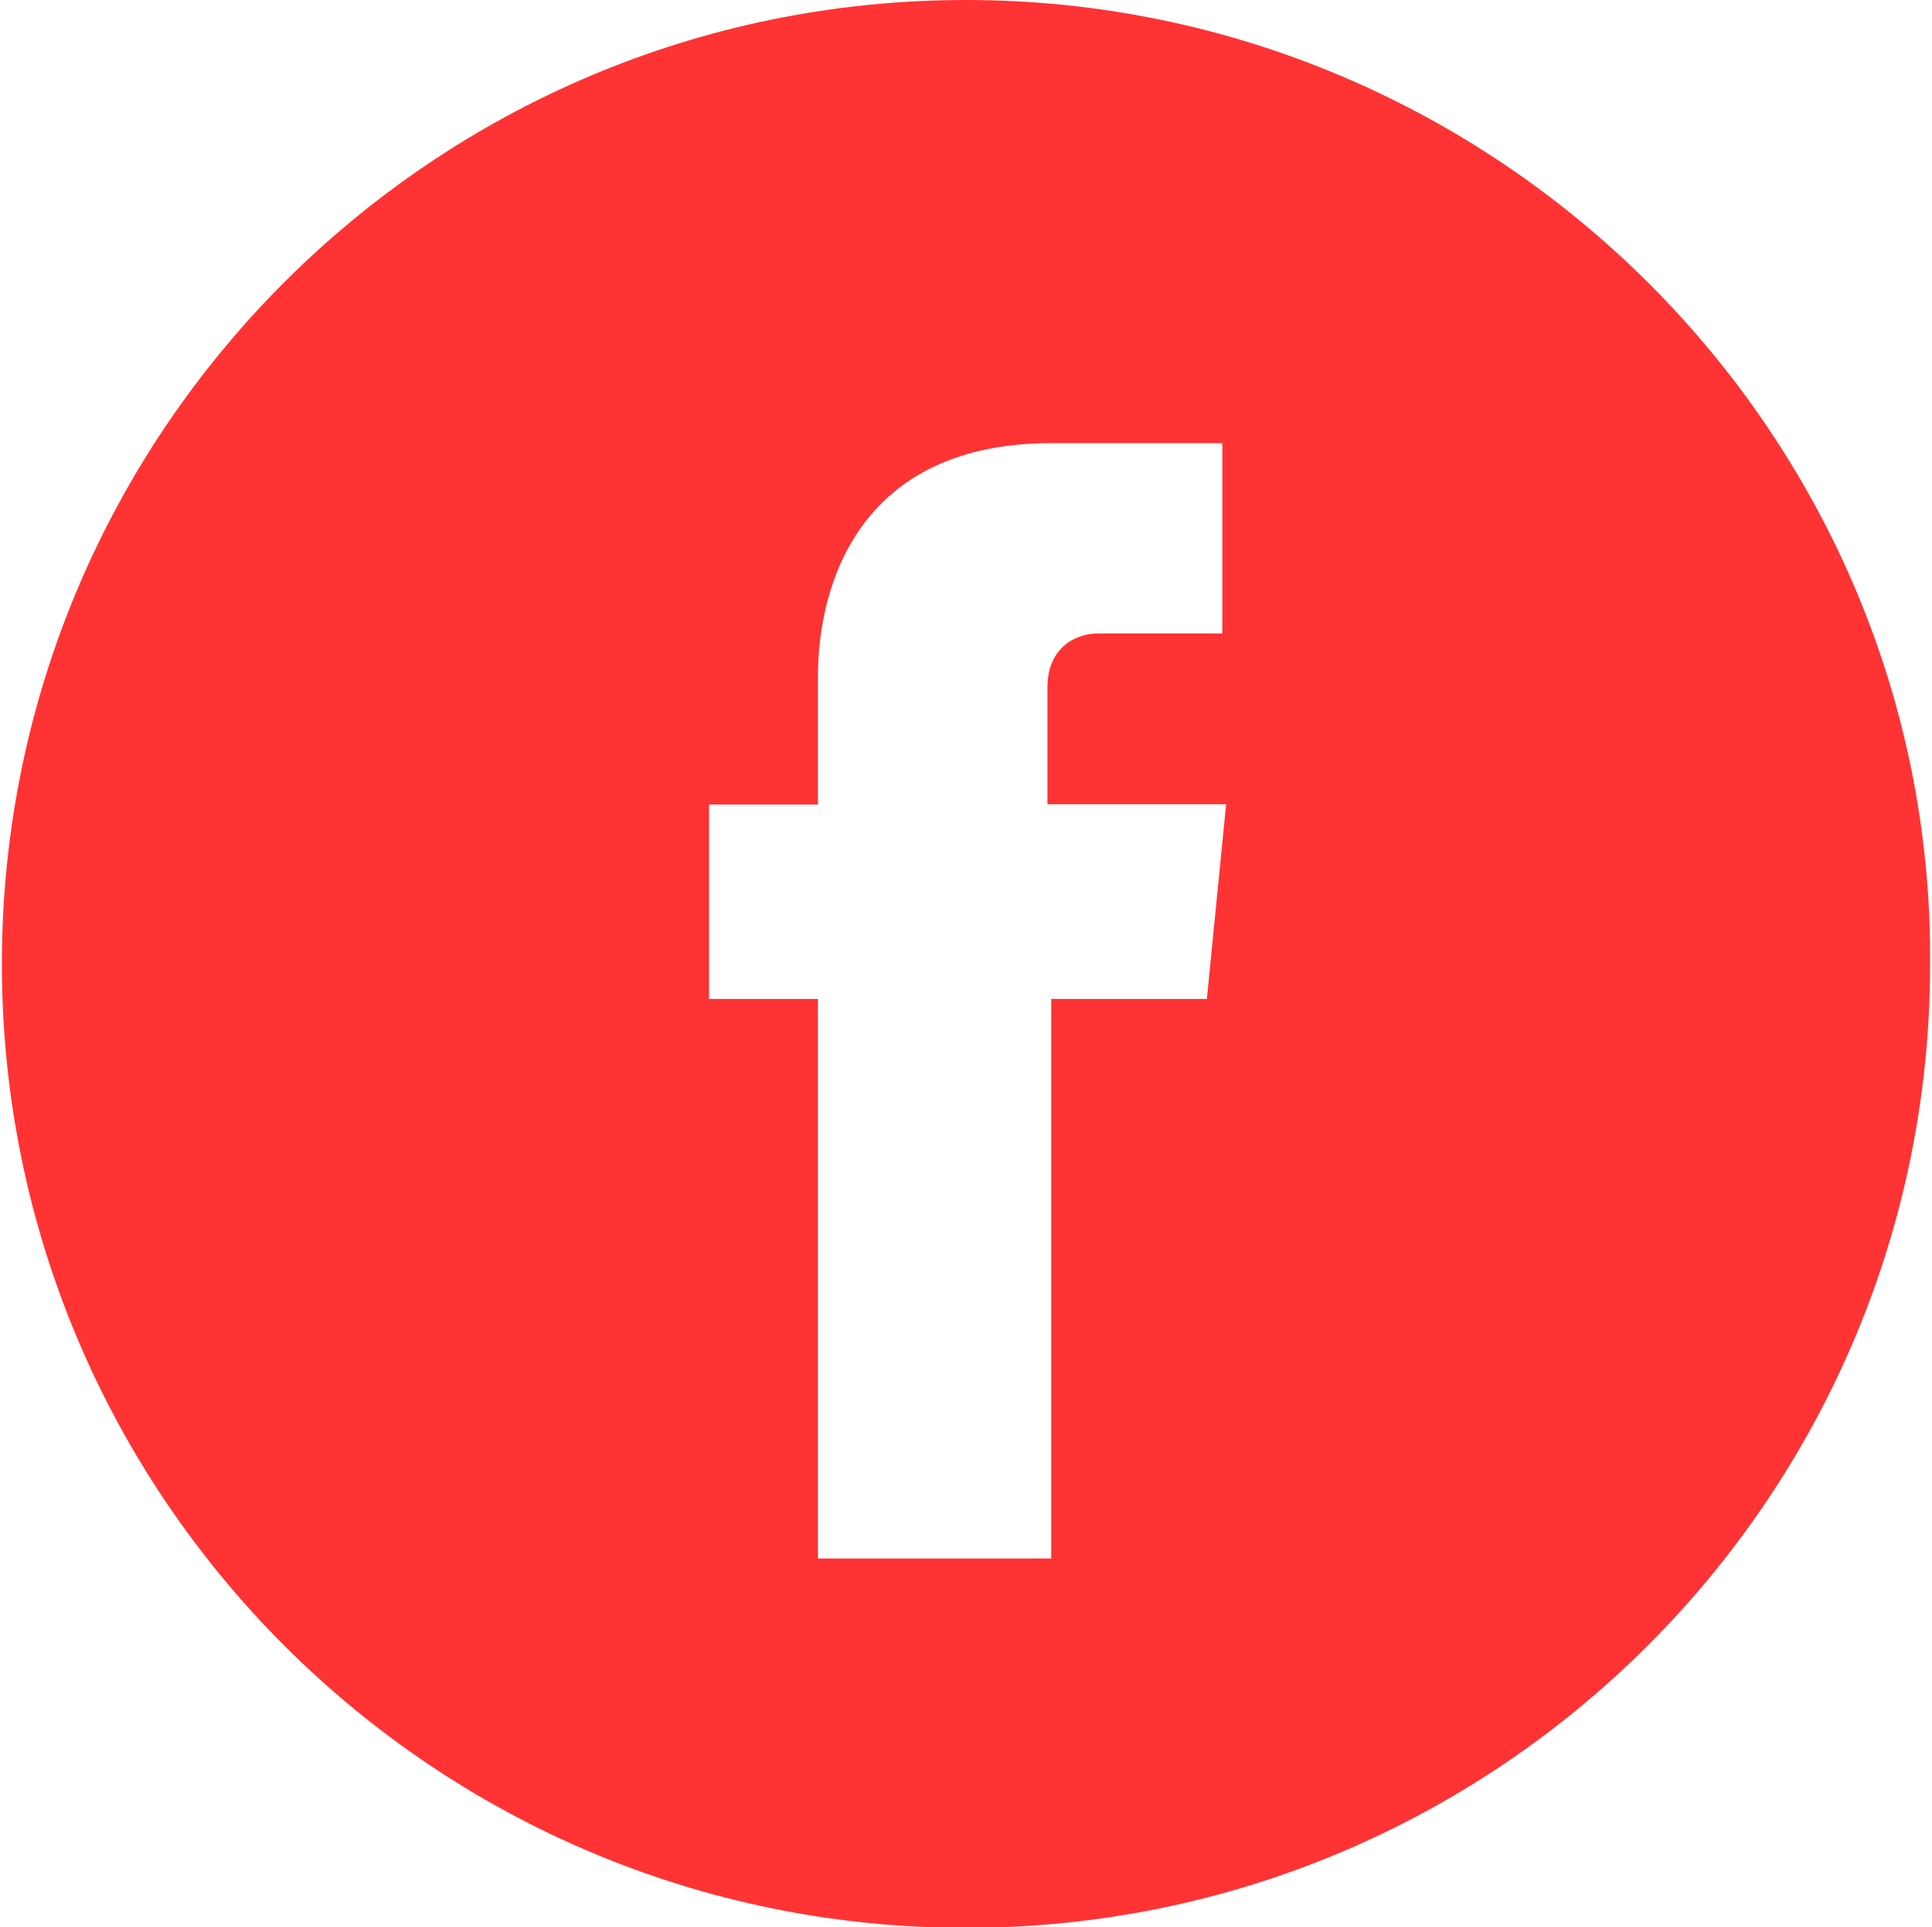 <?xml version="1.0" encoding="utf-8"?>
<!-- Generator: Adobe Illustrator 18.1.1, SVG Export Plug-In . SVG Version: 6.00 Build 0)  -->
<svg version="1.1" id="Capa_1" xmlns="http://www.w3.org/2000/svg" xmlns:xlink="http://www.w3.org/1999/xlink" x="0px" y="0px"
	 viewBox="0 0 612 610.6" enable-background="new 0 0 612 610.6" xml:space="preserve">
<g>
	<g>
		<path fill="#FF3333" d="M306,0C137.3,0,0.6,136.7,0.6,305.4S137.3,610.8,306,610.8s305.4-136.7,305.4-305.4
			C612.6,137.9,474.7,0,306,0z M382.3,316.5H333c0,80,0,177.3,0,177.3h-73.9c0,0,0-97.3,0-177.3h-34.5v-61.6h34.5v-40.6
			c0-29.6,13.5-73.9,73.9-73.9h54.2v60.3c0,0-33.2,0-39.4,0c-6.2,0-16,3.7-16,17.2v36.9h56.6L382.3,316.5z"/>
	</g>
</g>
</svg>
